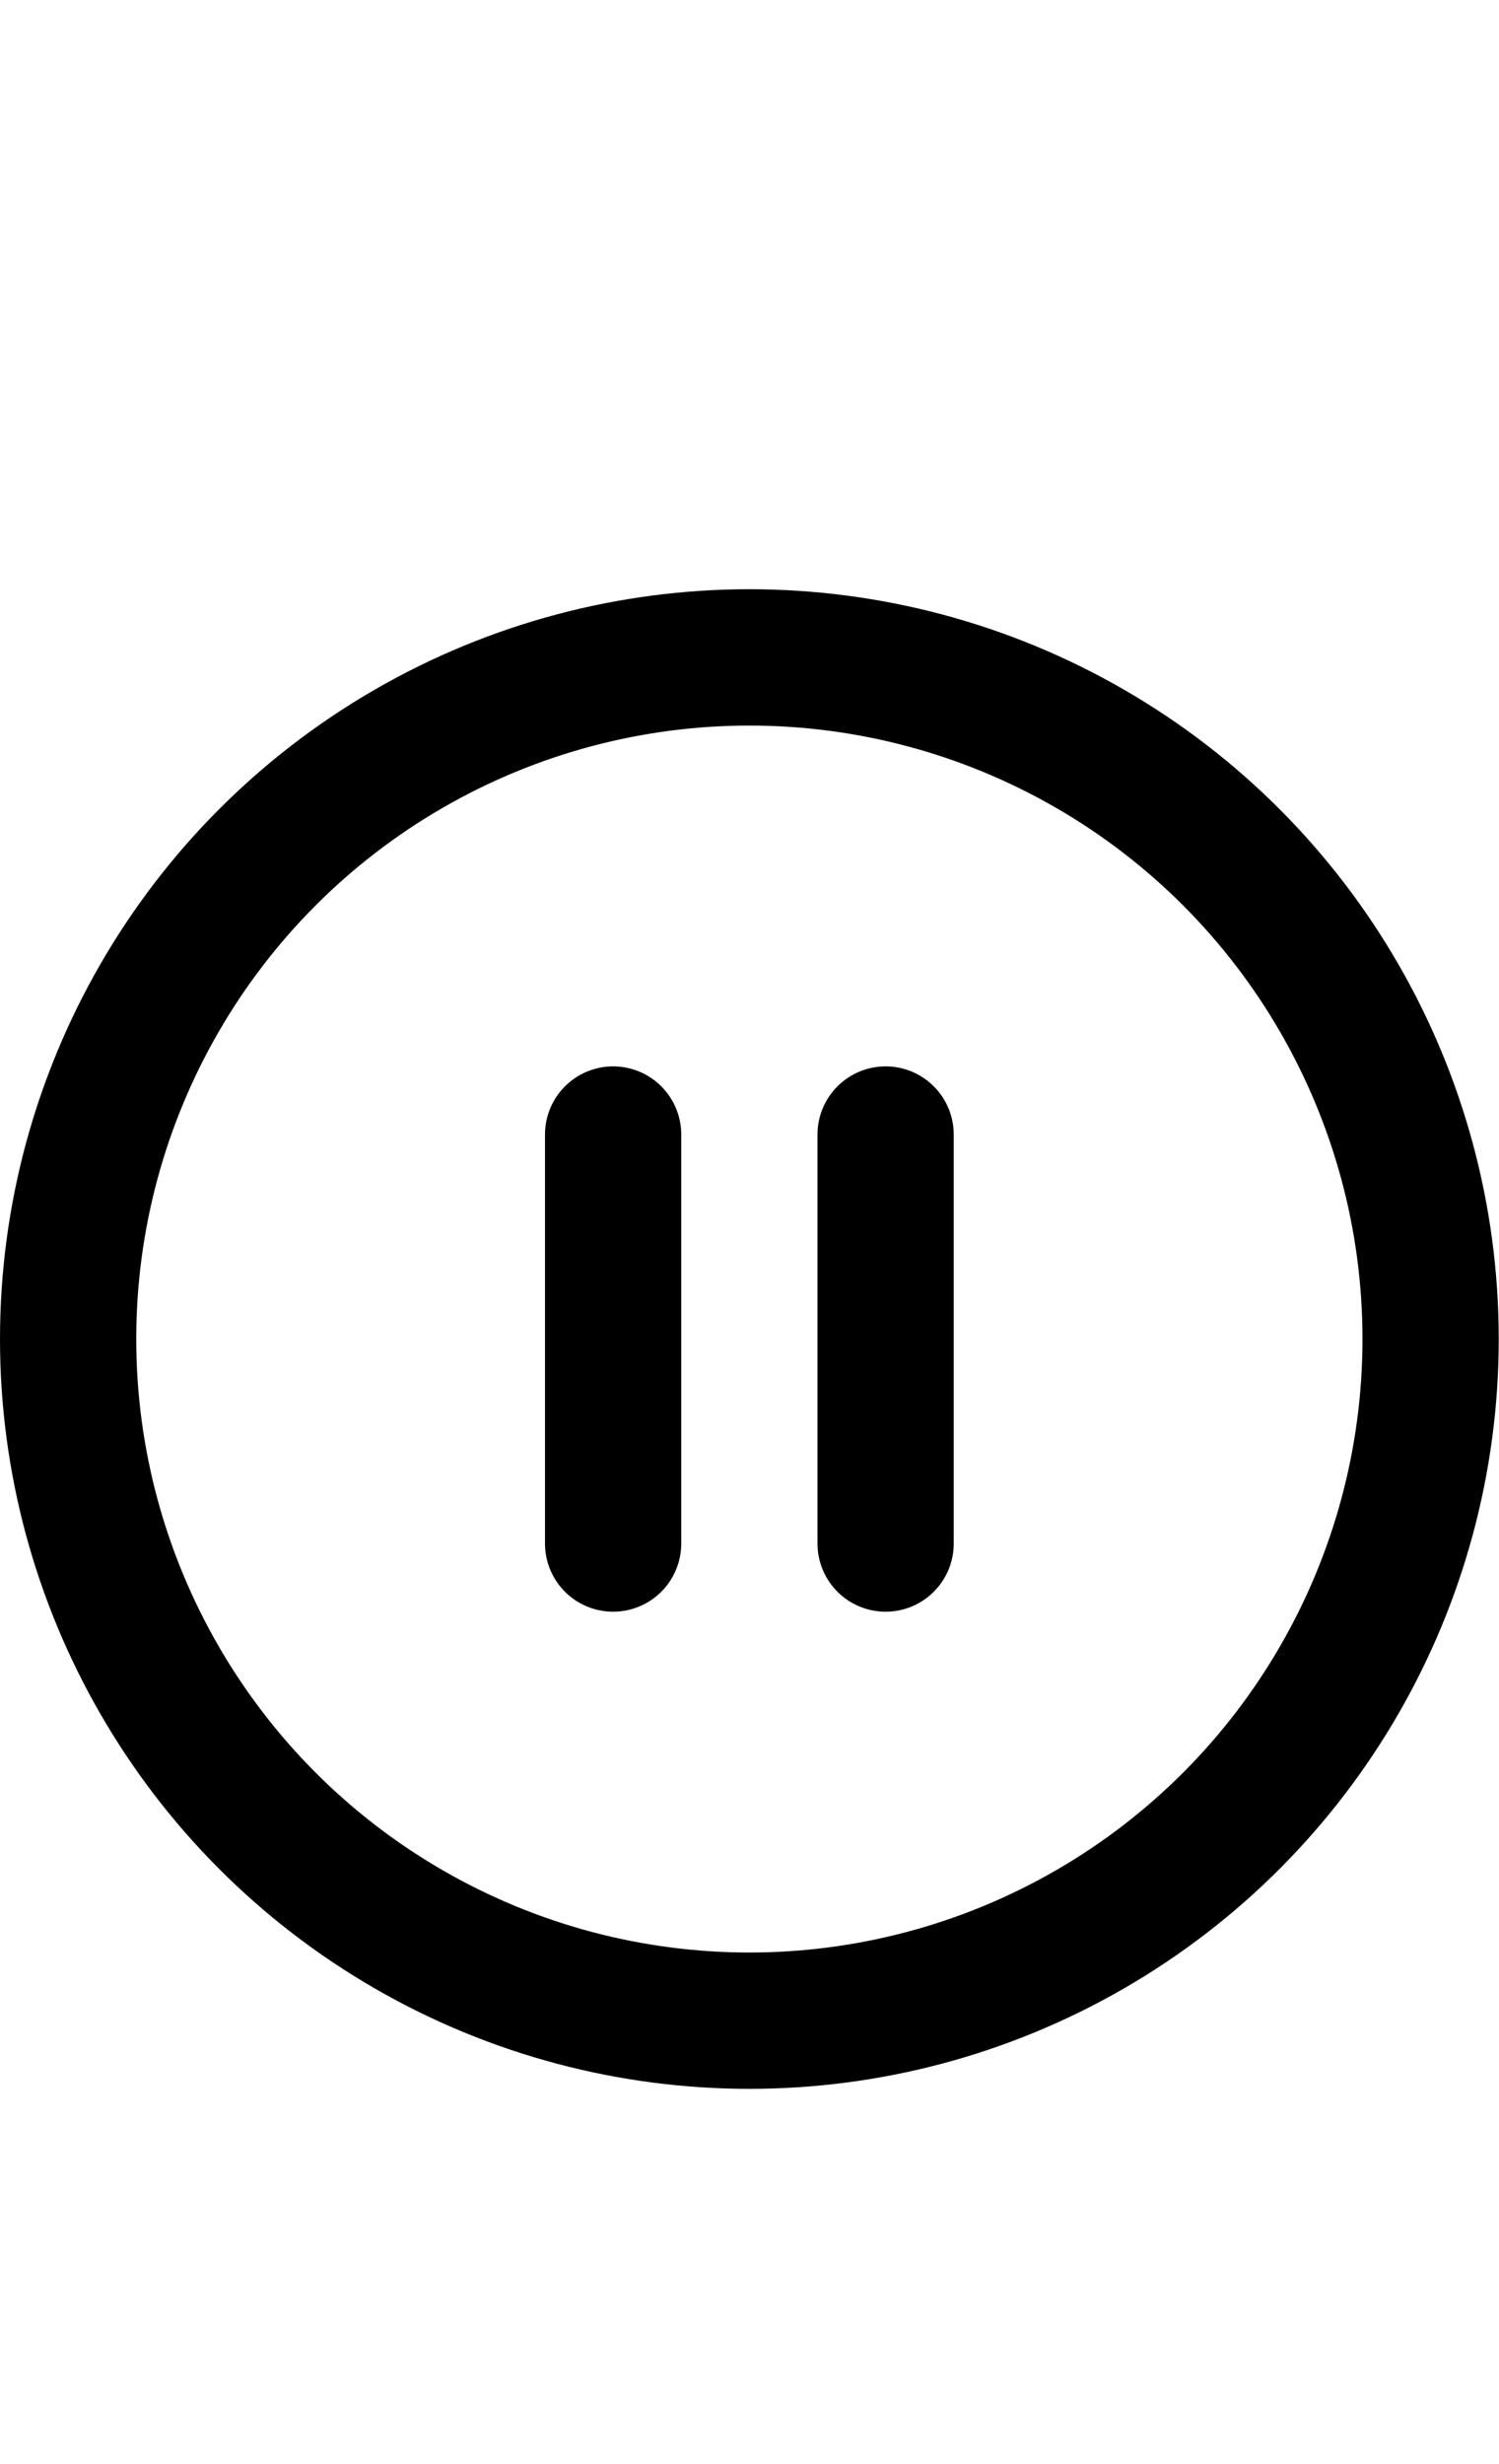 <?xml version="1.0" encoding="UTF-8" standalone="no"?>
<svg
   xmlns:dc="http://purl.org/dc/elements/1.1/"
   xmlns:cc="http://creativecommons.org/ns#"
   xmlns:rdf="http://www.w3.org/1999/02/22-rdf-syntax-ns#"
   xmlns:svg="http://www.w3.org/2000/svg"
   xmlns="http://www.w3.org/2000/svg"
   xmlns:sodipodi="http://sodipodi.sourceforge.net/DTD/sodipodi-0.dtd"
   xmlns:inkscape="http://www.inkscape.org/namespaces/inkscape"
   width="56"
   height="92"
   viewBox="0 0 56 92"
   fill="none"
   stroke="currentColor"
   stroke-width="2"
   stroke-linecap="round"
   stroke-linejoin="round"
   class="feather feather-pause-circle"
   version="1.1"
   id="svg8"
   sodipodi:docname="U+41.svg"
   inkscape:version="0.92.2 5c3e80d, 2017-08-06">
  <defs
     id="defs12" />
  <sodipodi:namedview
     pagecolor="#ffffff"
     bordercolor="#666666"
     borderopacity="1"
     objecttolerance="10"
     gridtolerance="10"
     guidetolerance="10"
     inkscape:pageopacity="0"
     inkscape:pageshadow="2"
     inkscape:window-width="1438"
     inkscape:window-height="754"
     id="namedview10"
     showgrid="false"
     inkscape:zoom="2.5652174"
     inkscape:cx="-25.40678"
     inkscape:cy="46"
     inkscape:window-x="0"
     inkscape:window-y="0"
     inkscape:window-maximized="0"
     inkscape:current-layer="svg8" />
  <g
     id="g19"
     transform="matrix(2.545,0,0,2.545,-2.545,19.455)">
    <circle
       id="circle2"
       r="10"
       cy="12"
       cx="12" />
    <line
       id="line4"
       y2="9"
       x2="10"
       y1="15"
       x1="10" />
    <line
       id="line6"
       y2="9"
       x2="14"
       y1="15"
       x1="14" />
  </g>
</svg>
